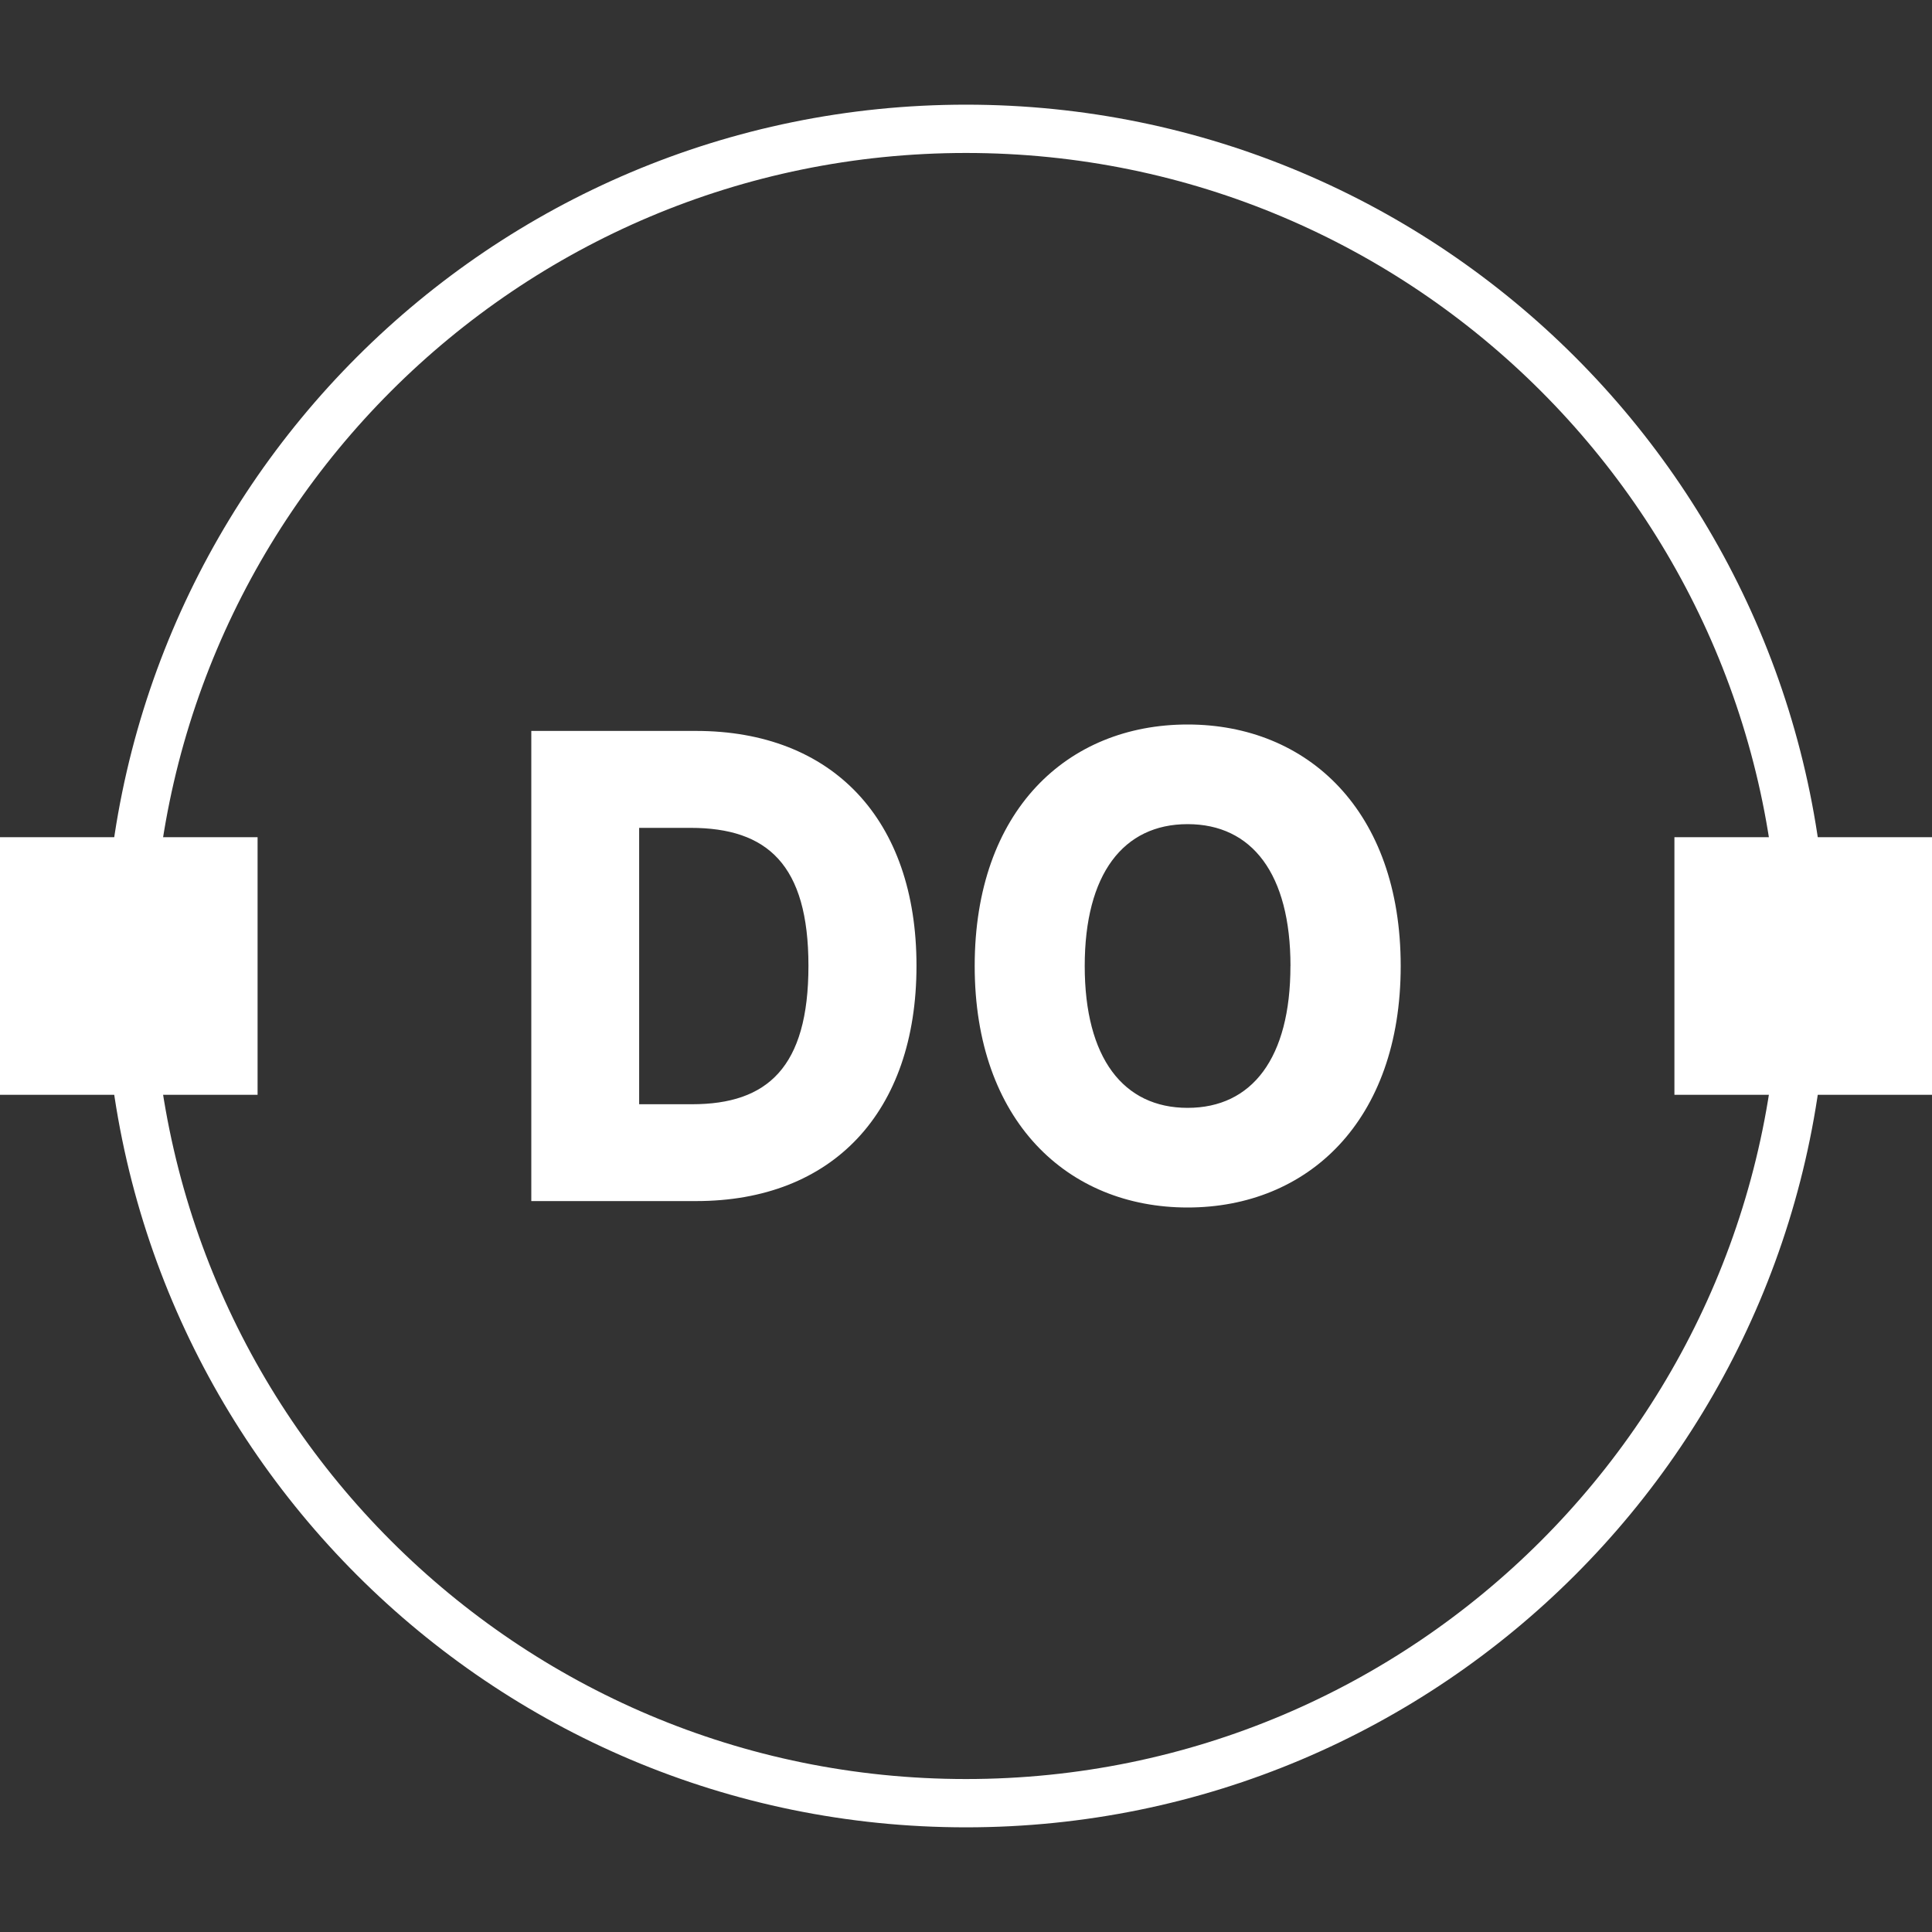<svg width="40" height="40" fill="none" xmlns="http://www.w3.org/2000/svg"><rect width="100%" height="100%" fill="#333333" stroke="none"/><path d="M20 37.333c9.573 0 17.333-7.76 17.333-17.333 0-9.573-7.76-17.333-17.333-17.333-9.573 0-17.333 7.76-17.333 17.333 0 9.573 7.76 17.333 17.333 17.333z" stroke="#fff"/><path d="M5.333 17.333H0v5.334h5.333v-5.334zm34.667 0h-5.333v5.334H40v-5.334zm-25.585 7.534c2.815 0 4.56-1.83 4.56-4.872 0-3.037-1.745-4.862-4.565-4.862H11v9.734h3.415zm-1.182-2.006V17.14h1.065c1.588 0 2.44.76 2.44 2.856 0 2.106-.852 2.866-2.409 2.866h-1.096zM29 20c0-3.218-1.93-5-4.412-5-2.49 0-4.408 1.782-4.408 5 0 3.203 1.918 5 4.408 5C27.069 25 29 23.218 29 20zm-2.283 0c0 1.906-.794 2.937-2.129 2.937-1.33 0-2.13-1.031-2.13-2.937s.8-2.937 2.13-2.937c1.335 0 2.13 1.031 2.13 2.937z" fill="#fff"/></svg>